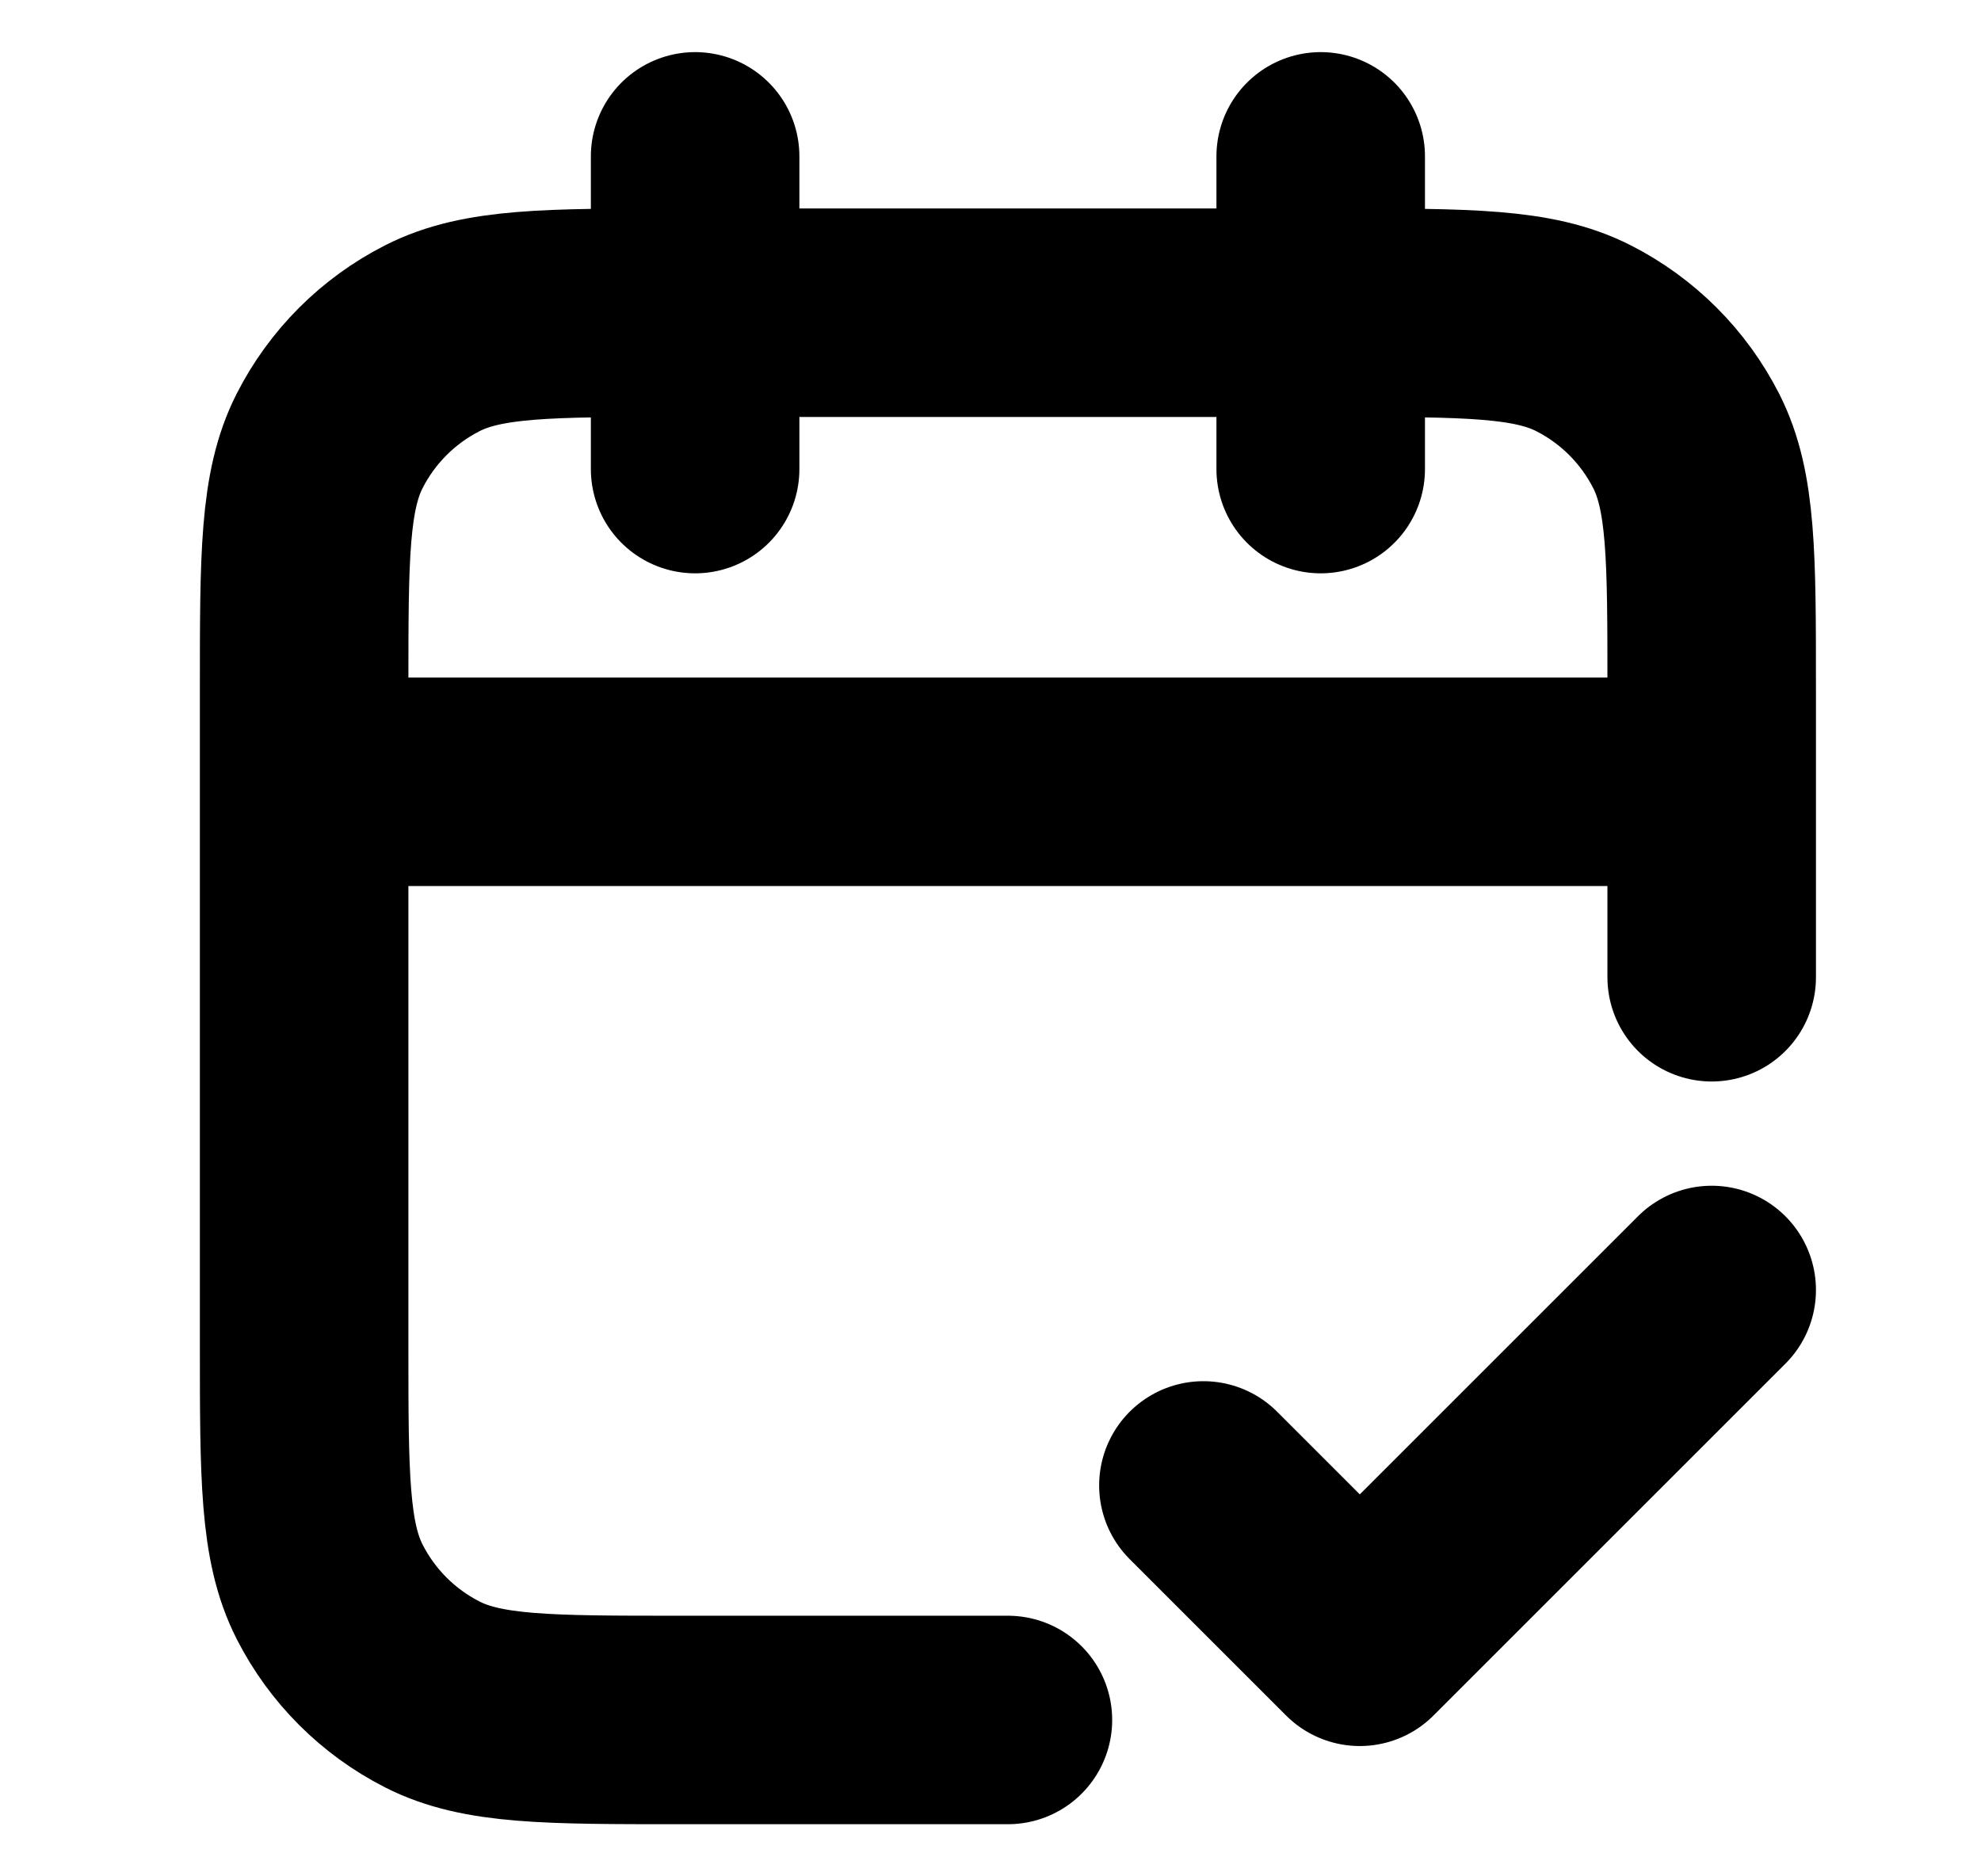 <svg width="19" height="18" viewBox="0 0 19 18" fill="none" xmlns="http://www.w3.org/2000/svg">
<path d="M16.417 7.5H2.917M16.417 9.375V6.6C16.417 5.34 16.417 4.71 16.172 4.229C15.956 3.805 15.612 3.461 15.188 3.245C14.707 3 14.077 3 12.817 3H6.517C5.257 3 4.627 3 4.146 3.245C3.722 3.461 3.378 3.805 3.162 4.229C2.917 4.71 2.917 5.34 2.917 6.6V12.9C2.917 14.16 2.917 14.79 3.162 15.271C3.378 15.695 3.722 16.039 4.146 16.255C4.627 16.5 5.257 16.5 6.517 16.5H9.667M12.667 1.5V4.5M6.667 1.5V4.5M11.542 14.25L13.042 15.75L16.417 12.375" stroke="black" stroke-width="2" stroke-linecap="round" stroke-linejoin="round"/>
</svg>
